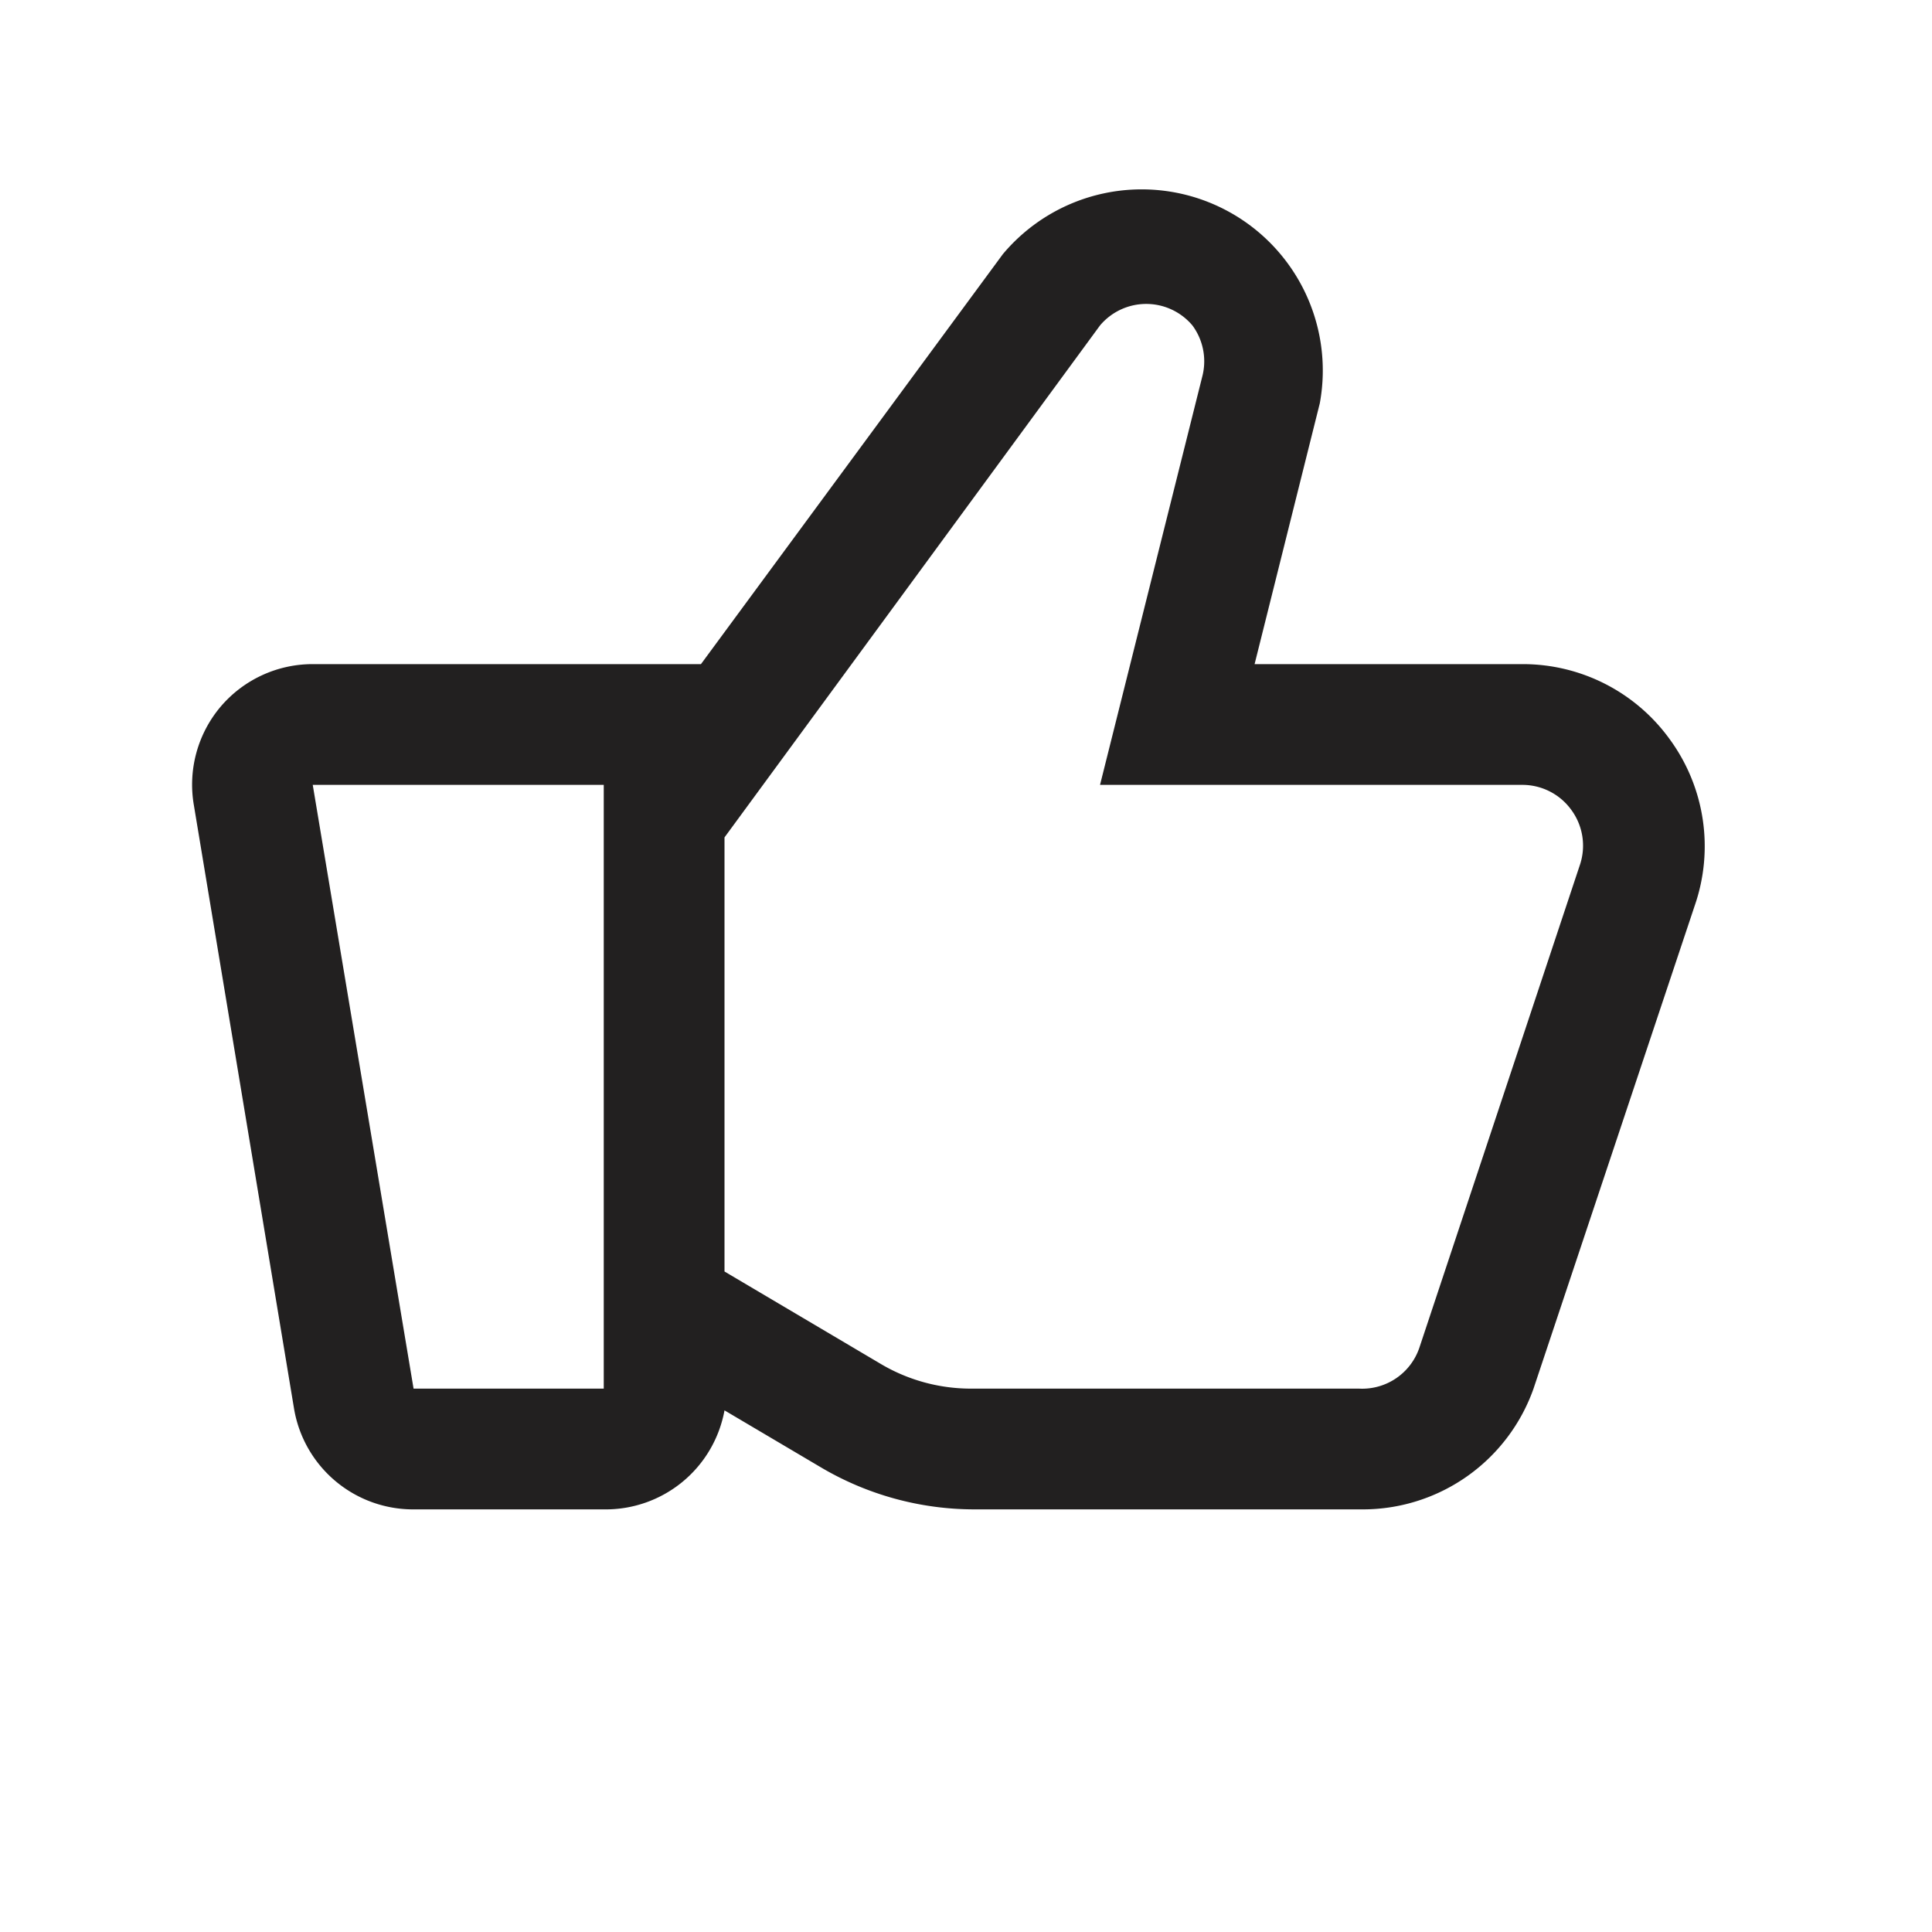<svg xmlns="http://www.w3.org/2000/svg" viewBox="0 0 32 32"><path fill="#222020" d="M27.66 12.25A3 3 0 0025.23 11h-4.45l1.08-4.32a3 3 0 00-5.25-2.47l-5 6.79H5.18a2 2 0 00-1.53.71 2 2 0 00-.44 1.62l1.66 10a2 2 0 002 1.67H10a2 2 0 002-1.64l1.59.94a5 5 0 002.54.7h6.47a3 3 0 002.8-2l2.67-8a3 3 0 00-.41-2.75zM10 23H6.85L5.18 13H10zm16.17-8.68l-2.66 8a1 1 0 01-1 .68h-6.42a2.93 2.93 0 01-1.52-.42L12 21.06v-7.19l6.22-8.48a1 1 0 011.53 0 1 1 0 01.17.82L18.22 13h7a1 1 0 01.81.42 1 1 0 01.14.9z"/></svg>